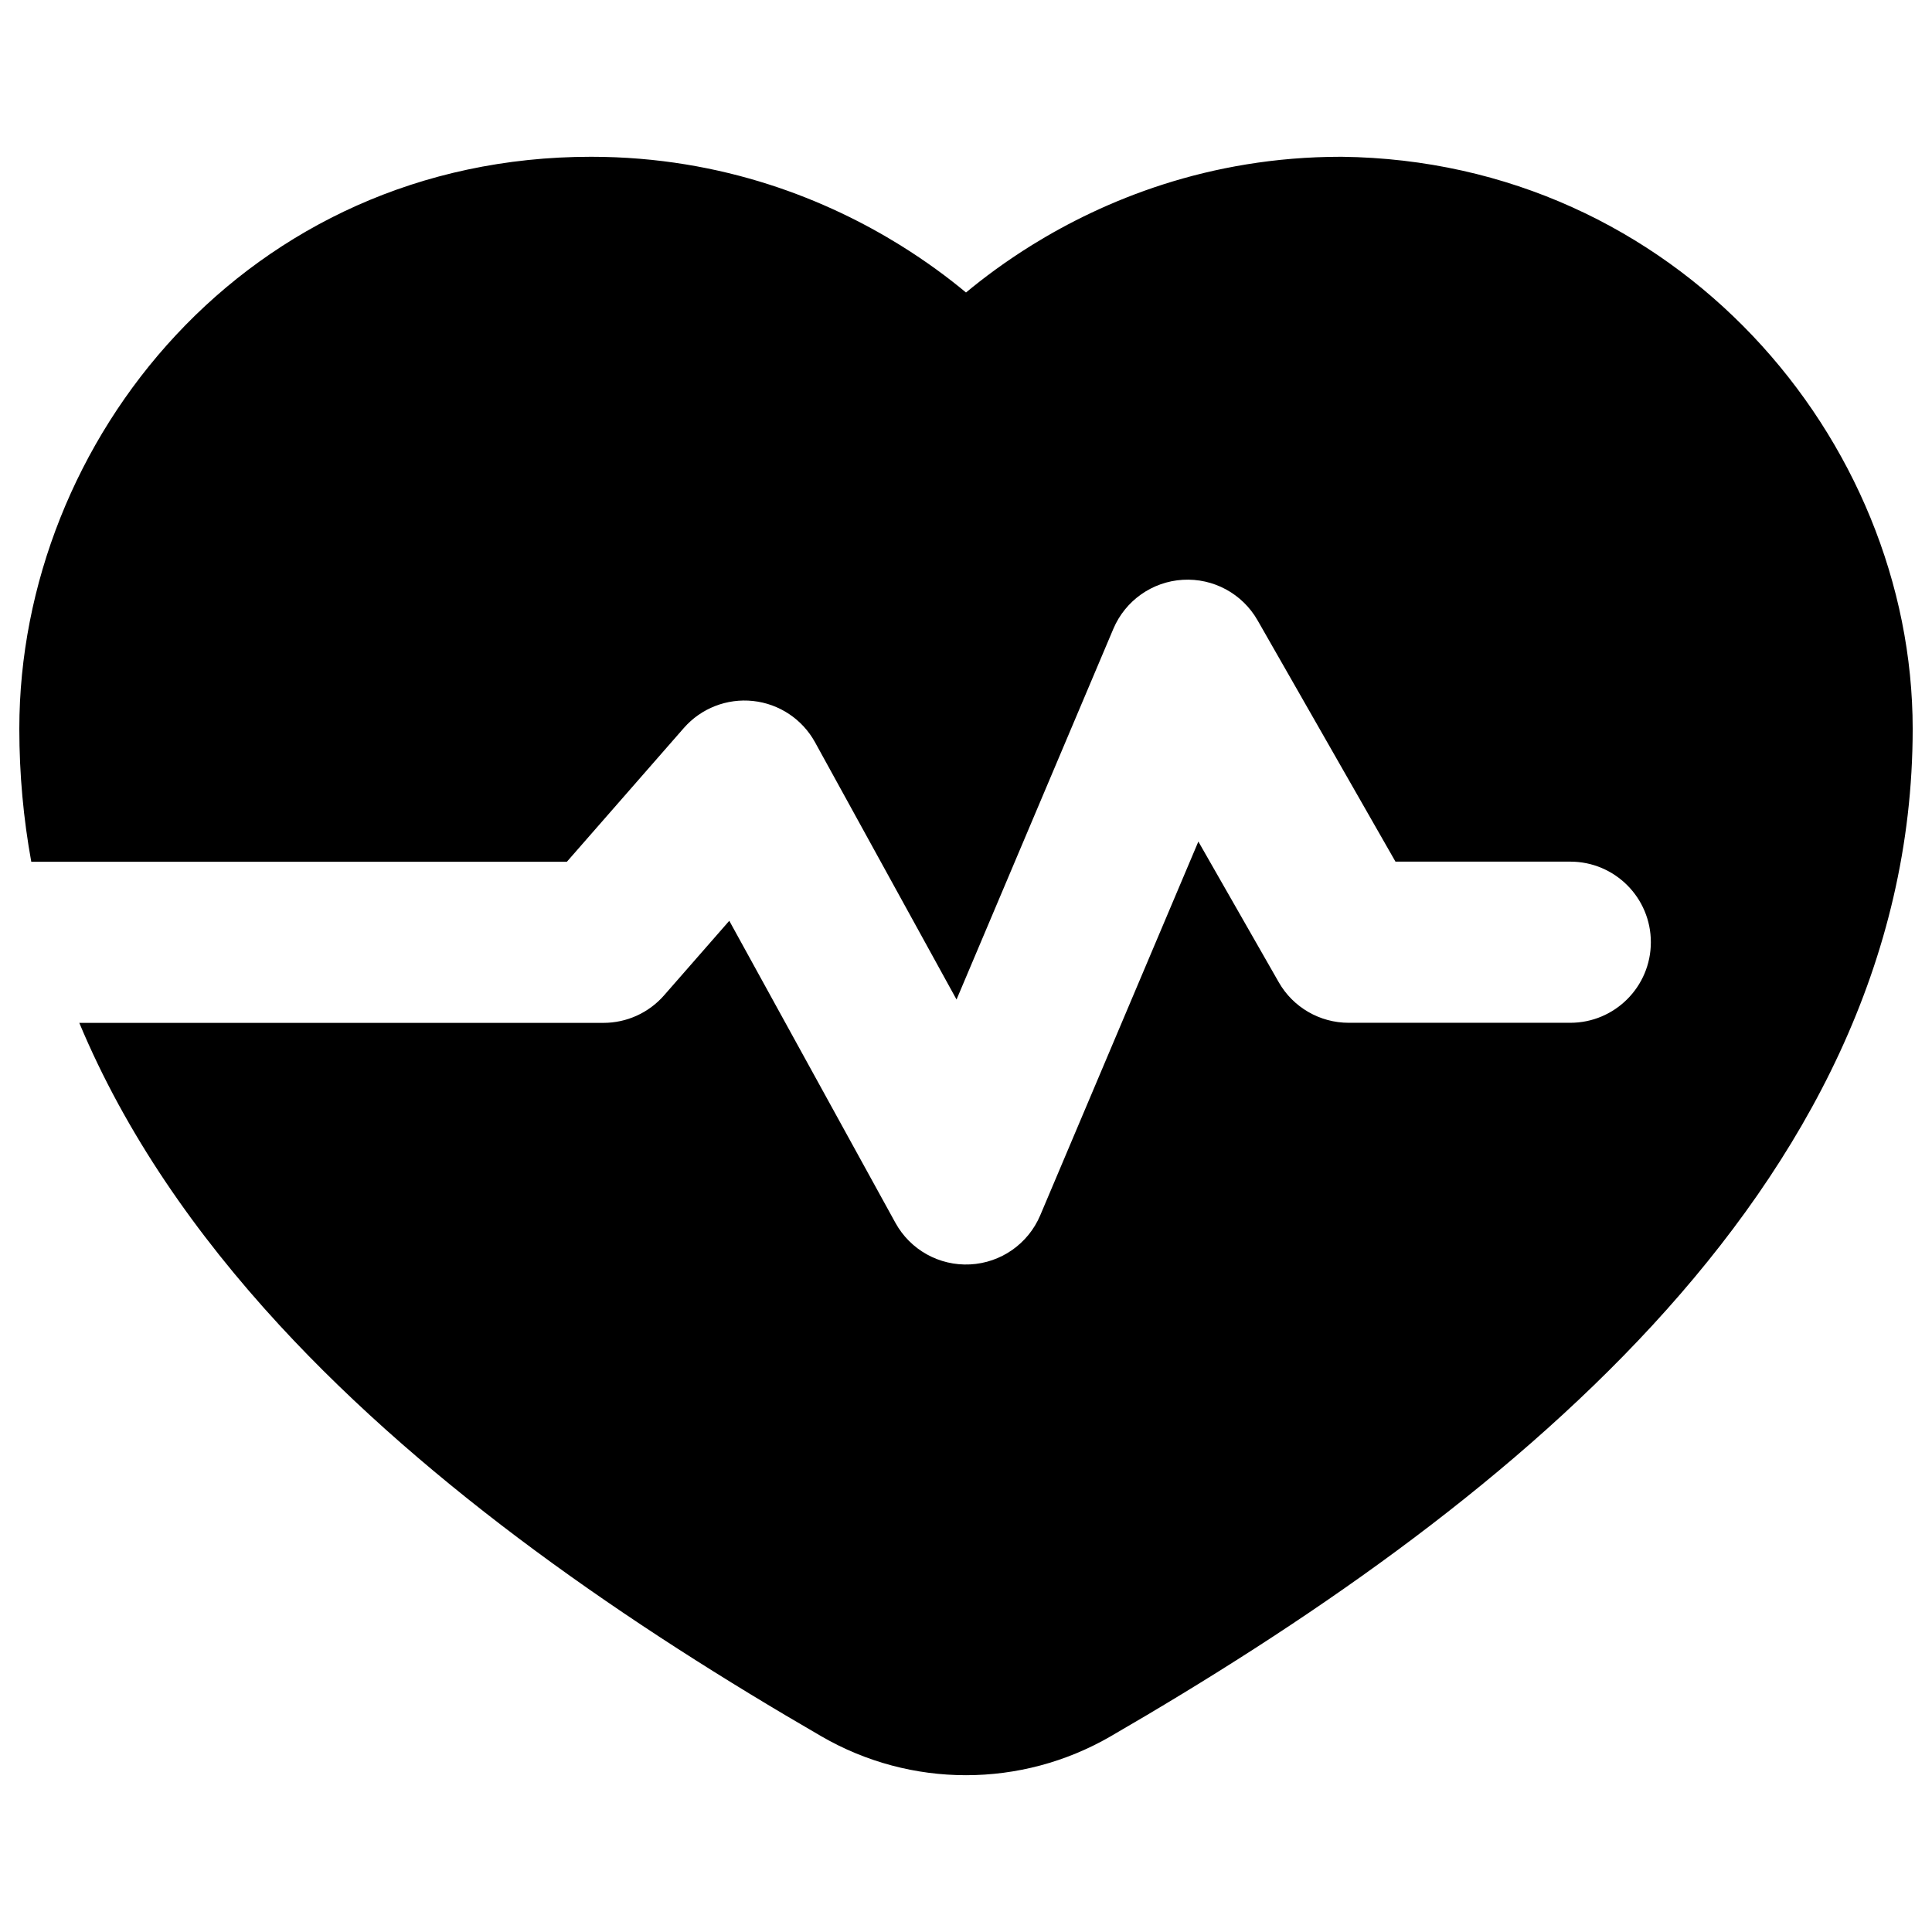 <svg xmlns="http://www.w3.org/2000/svg" fill="none" viewBox="0 0 48 48" id="Heart-Rate--Streamline-Plump"><desc>Heart Rate Streamline Icon: https://streamlinehq.com</desc><g id="Solid/Health/Medical Monitoring/heart-rate--health-beauty-information-data-beat-pulse-monitor-heart-rate-info"><path id="Subtract" fill="#000000" fill-rule="evenodd" d="M0.48 18.106c0 -7.154 5.661 -14.211 14.204 -14.211 3.307 0 5.907 1.099 7.671 2.19 0.665 0.412 1.215 0.824 1.645 1.182 0.43 -0.357 0.98 -0.77 1.645 -1.182 1.764 -1.092 4.364 -2.19 7.671 -2.19l0.018 0c8.315 0.1 14.186 7.025 14.186 14.211 0 5.795 -2.682 10.714 -6.46 14.815 -3.769 4.091 -8.714 7.466 -13.469 10.219 -2.221 1.286 -4.96 1.286 -7.181 0 -4.755 -2.754 -9.7 -6.128 -13.469 -10.219 -2.075 -2.253 -3.82 -4.752 -4.971 -7.508h13.023c0.577 0 1.126 -0.249 1.506 -0.684l1.62 -1.852 4.127 7.503c0.369 0.672 1.091 1.074 1.857 1.034 0.766 -0.039 1.442 -0.513 1.741 -1.219l3.929 -9.287 1.997 3.495c0.356 0.624 1.02 1.008 1.738 1.008h5.505c1.105 0 2.002 -0.896 2.002 -2.002s-0.896 -2.002 -2.002 -2.002h-4.343l-3.427 -5.997c-0.378 -0.661 -1.097 -1.05 -1.857 -1.005 -0.76 0.045 -1.428 0.517 -1.725 1.218l-3.896 9.21 -3.516 -6.392c-0.315 -0.572 -0.889 -0.955 -1.538 -1.025 -0.649 -0.07 -1.292 0.18 -1.722 0.672L14.084 21.41H0.777C0.583 20.342 0.48 19.241 0.48 18.106Z" clip-rule="evenodd" stroke-width="1"></path></g></svg>